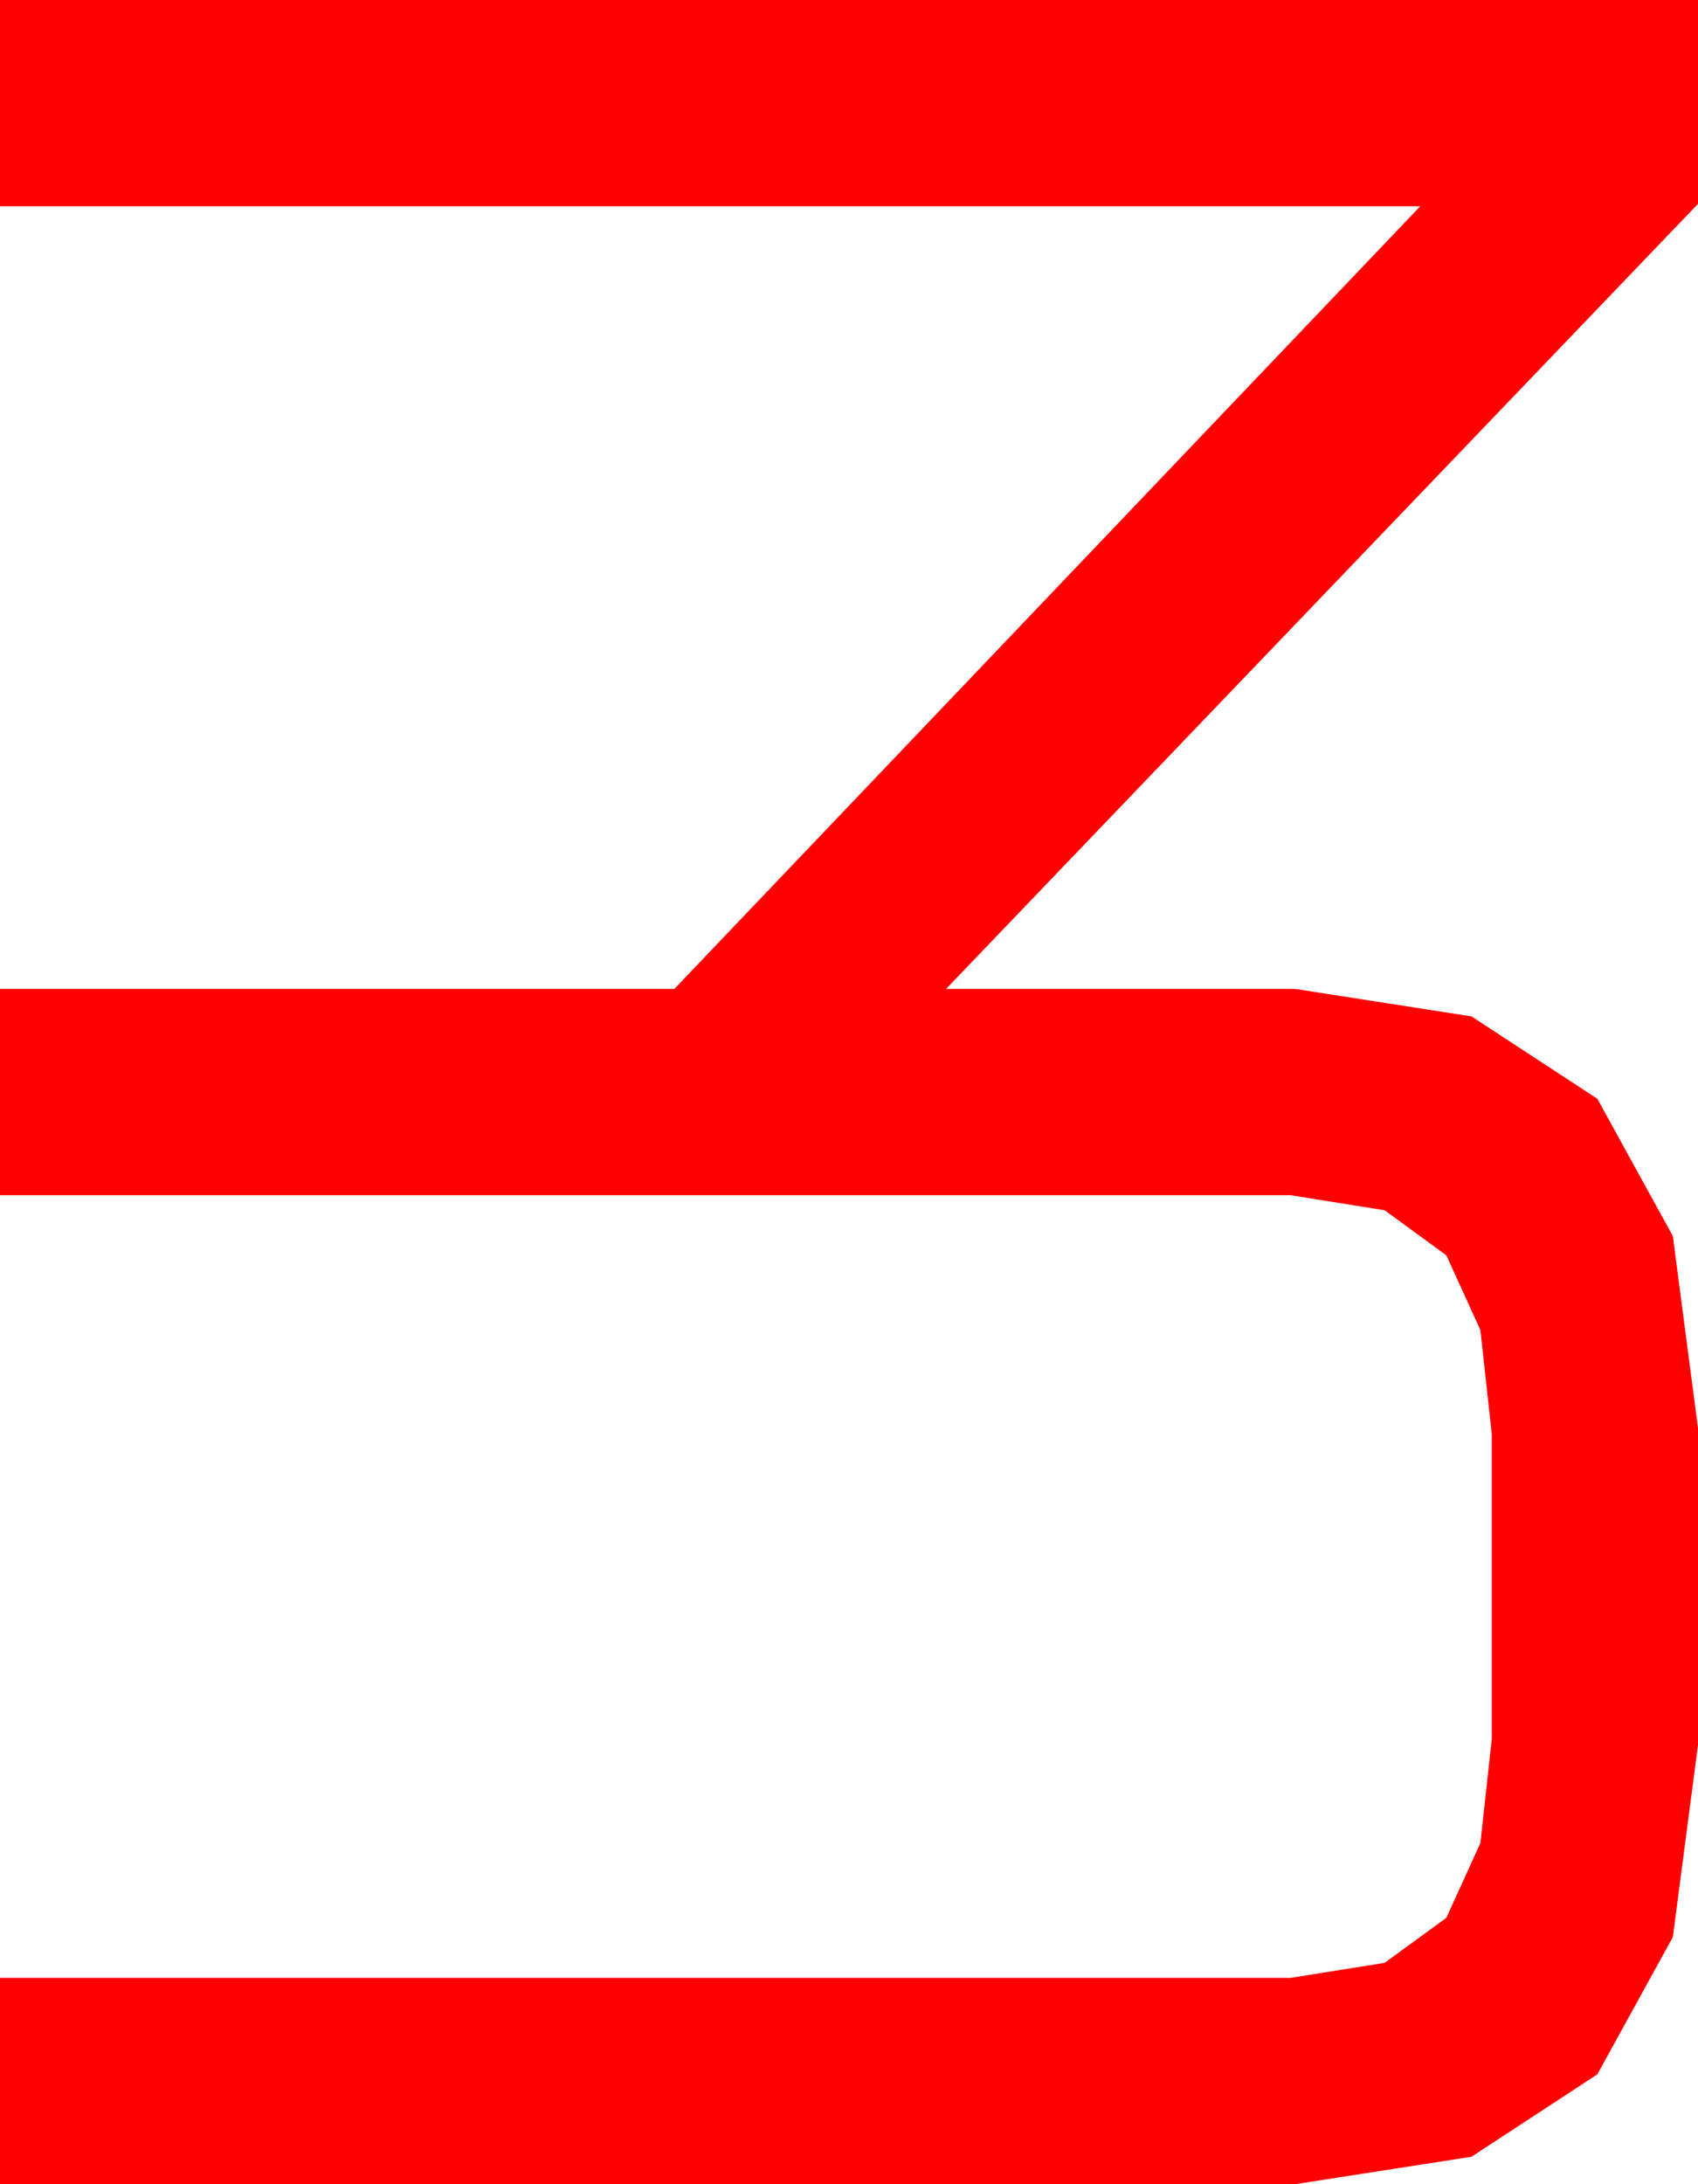 <?xml version="1.0" encoding="utf-8"?>
<!DOCTYPE svg PUBLIC "-//W3C//DTD SVG 1.1//EN" "http://www.w3.org/Graphics/SVG/1.1/DTD/svg11.dtd">
<svg width="41.016" height="52.734" xmlns="http://www.w3.org/2000/svg" xmlns:xlink="http://www.w3.org/1999/xlink" xmlns:xml="http://www.w3.org/XML/1998/namespace" version="1.1">
  <g>
    <g>
      <path style="fill:#FF0000;fill-opacity:1" d="M0,0L41.016,0 41.016,4.922 22.852,23.877 31.289,23.877 35.544,24.54 38.584,26.528 40.408,29.843 41.016,34.482 41.016,42.129 40.408,46.769 38.584,50.083 35.544,52.072 31.289,52.734 0,52.734 0,47.754 31.172,47.754 33.446,47.391 34.937,46.304 35.76,44.498 36.035,41.982 36.035,34.629 35.76,32.113 34.937,30.308 33.446,29.22 31.172,28.857 0,28.857 0,23.877 16.289,23.877 34.307,4.98 0,4.98 0,0z" />
    </g>
  </g>
</svg>